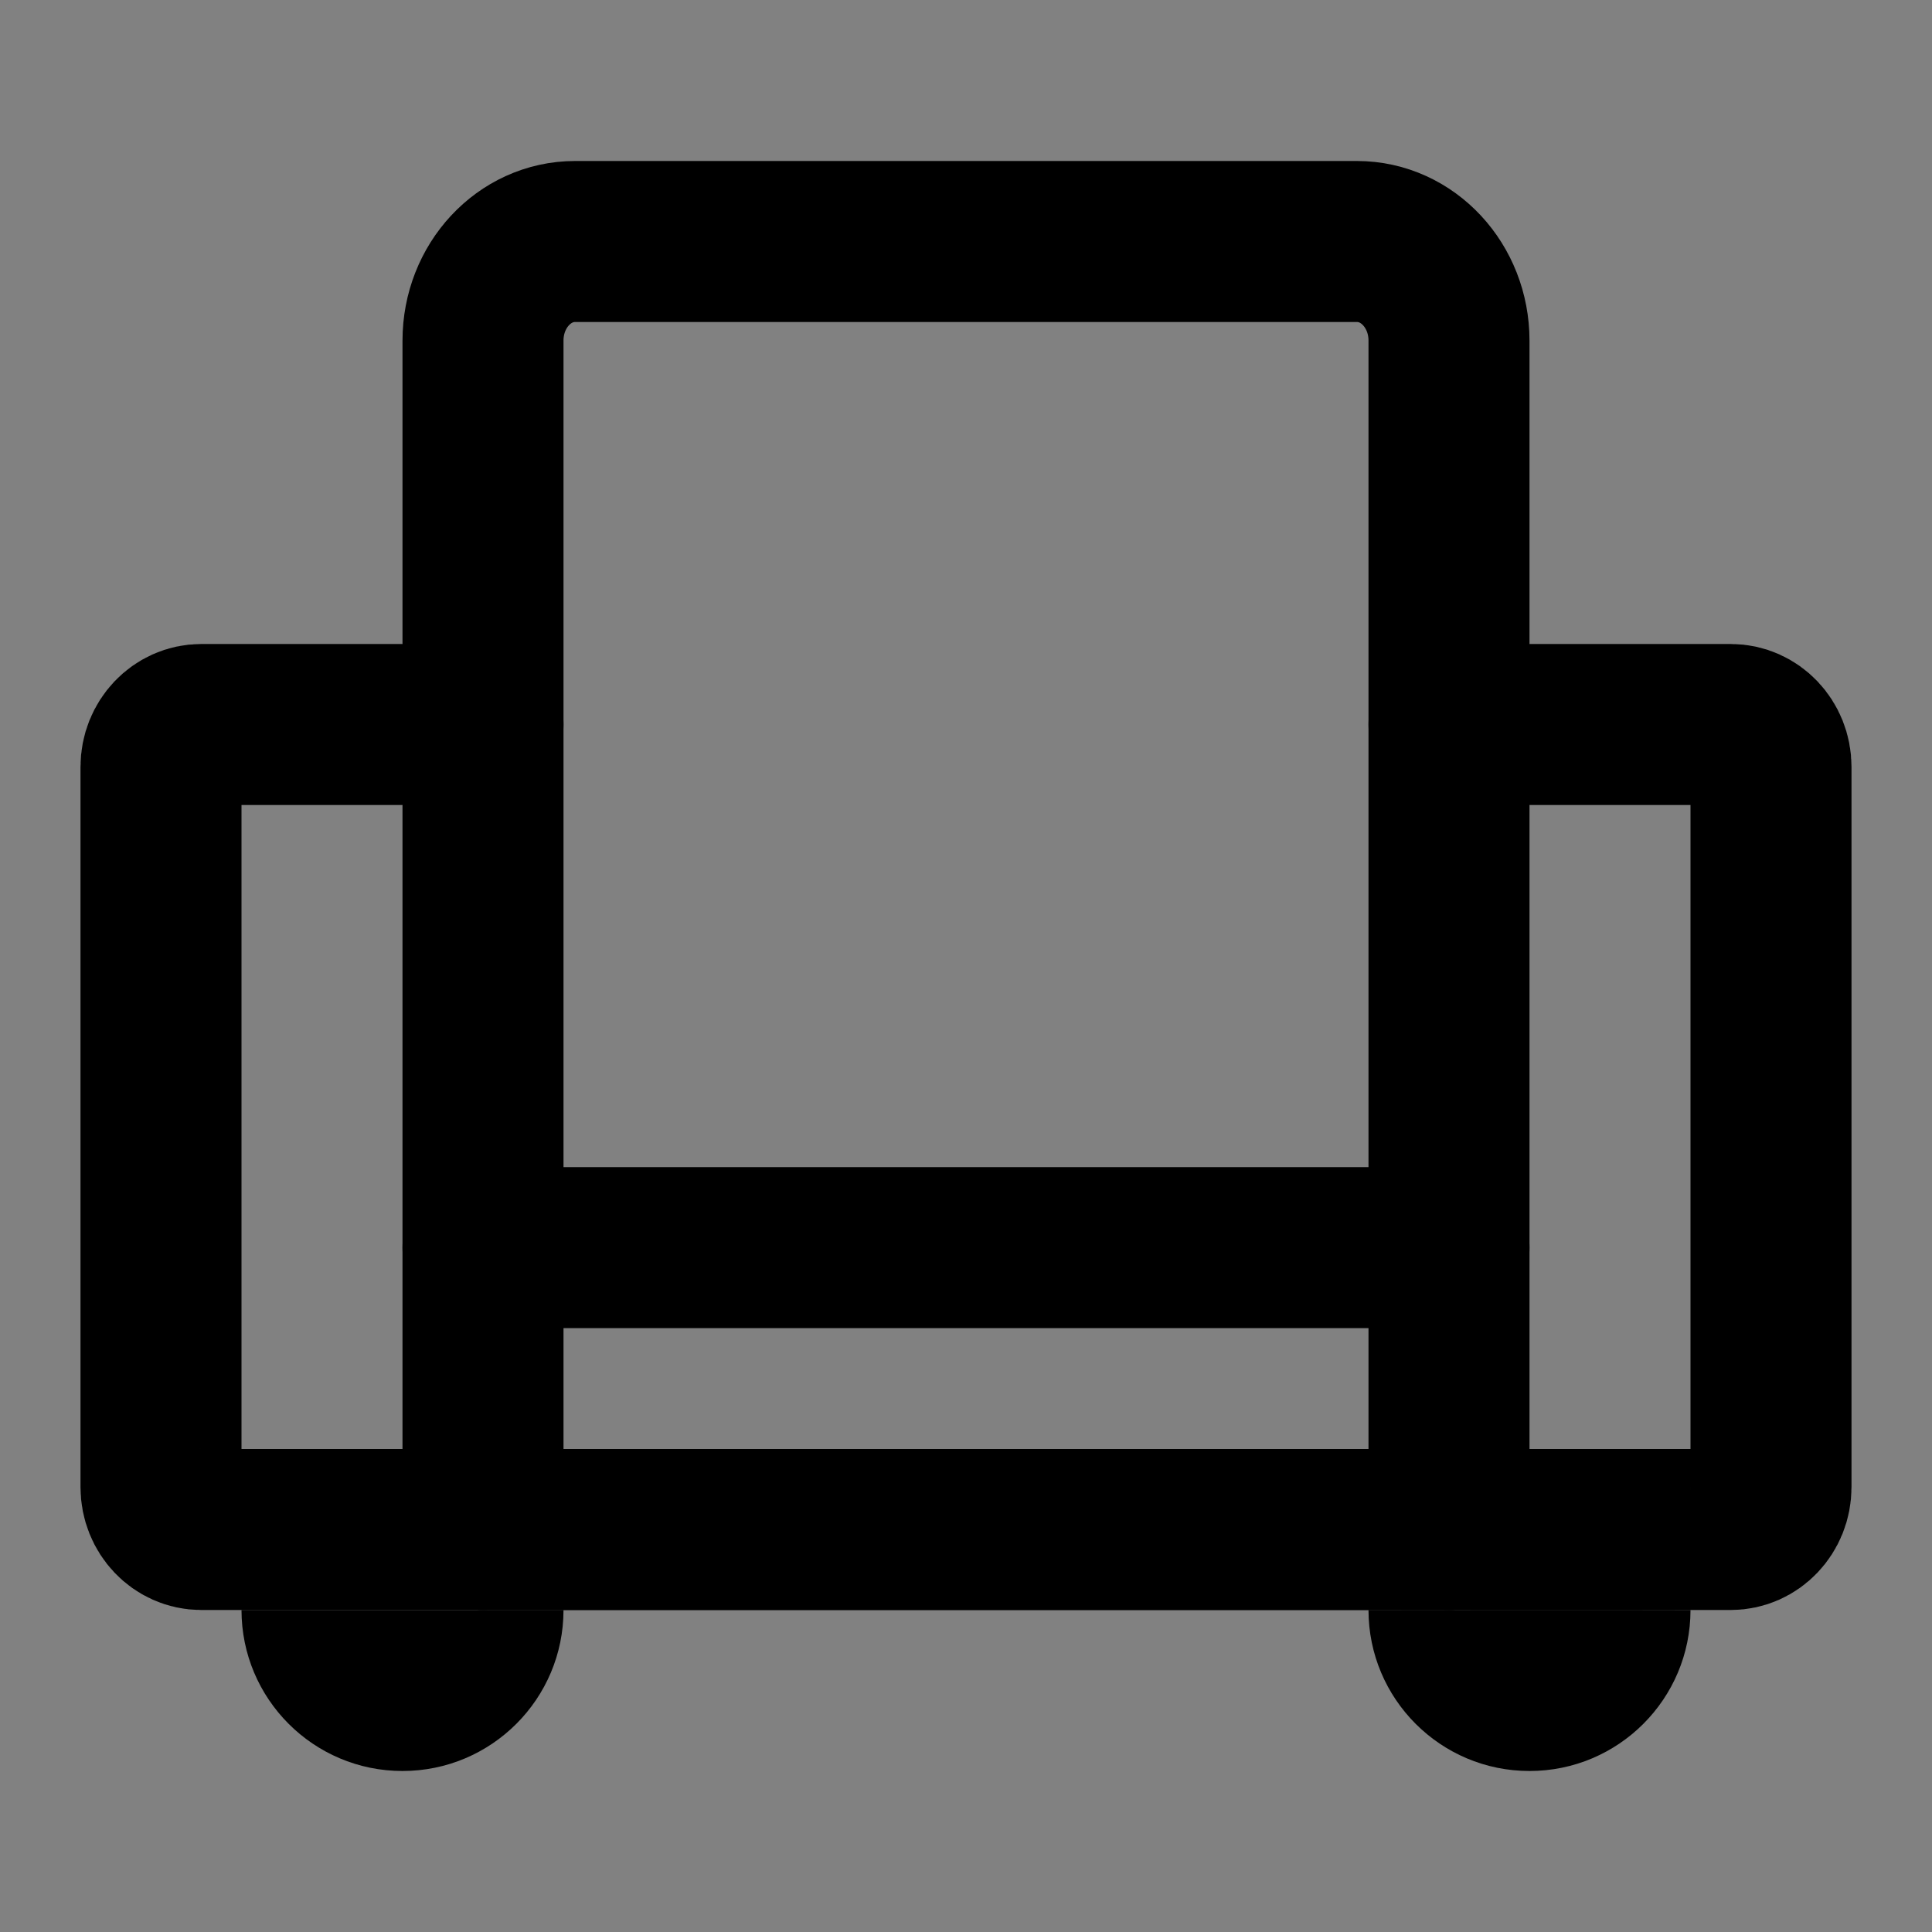 <svg width="48" height="48" viewBox="0 0 48 48" fill="none" xmlns="http://www.w3.org/2000/svg">
<rect x="0" y="0" width="48" height="48" fill="#808080" stroke="none"/>
<rect width="48" height="48" fill="white" fill-opacity="0.01"/>
<path d="M12 38H5C4.448 38 4 37.529 4 36.947V19.053C4 18.471 4.448 18 5 18H12" stroke="black" stroke-width="4" stroke-linecap="round" stroke-linejoin="round"/>
<path d="M36 18H43C43.552 18 44 18.471 44 19.053V36.947C44 37.529 43.552 38 43 38H36" stroke="black" stroke-width="4" stroke-linecap="round" stroke-linejoin="round"/>
<path d="M36 38H12M12 30.997H36H12Z" stroke="black" stroke-width="4" stroke-linecap="round" stroke-linejoin="round"/>
<path fill-rule="evenodd" clip-rule="evenodd" d="M12 38V8.462C12 7.102 13.023 6 14.286 6H33.714C34.977 6 36 7.102 36 8.462V38H12Z" stroke="black" stroke-width="4" stroke-linecap="round" stroke-linejoin="round"/>
<path fill-rule="evenodd" clip-rule="evenodd" d="M10 44C12.209 44 14 42.209 14 40C12.903 40.004 6.7 40 6 40C6 42.209 7.791 44 10 44Z" fill="black"/>
<path fill-rule="evenodd" clip-rule="evenodd" d="M38 44C40.209 44 42 42.209 42 40C40.095 39.993 34.863 40 34 40C34 42.209 35.791 44 38 44Z" fill="black"/>
</svg>
